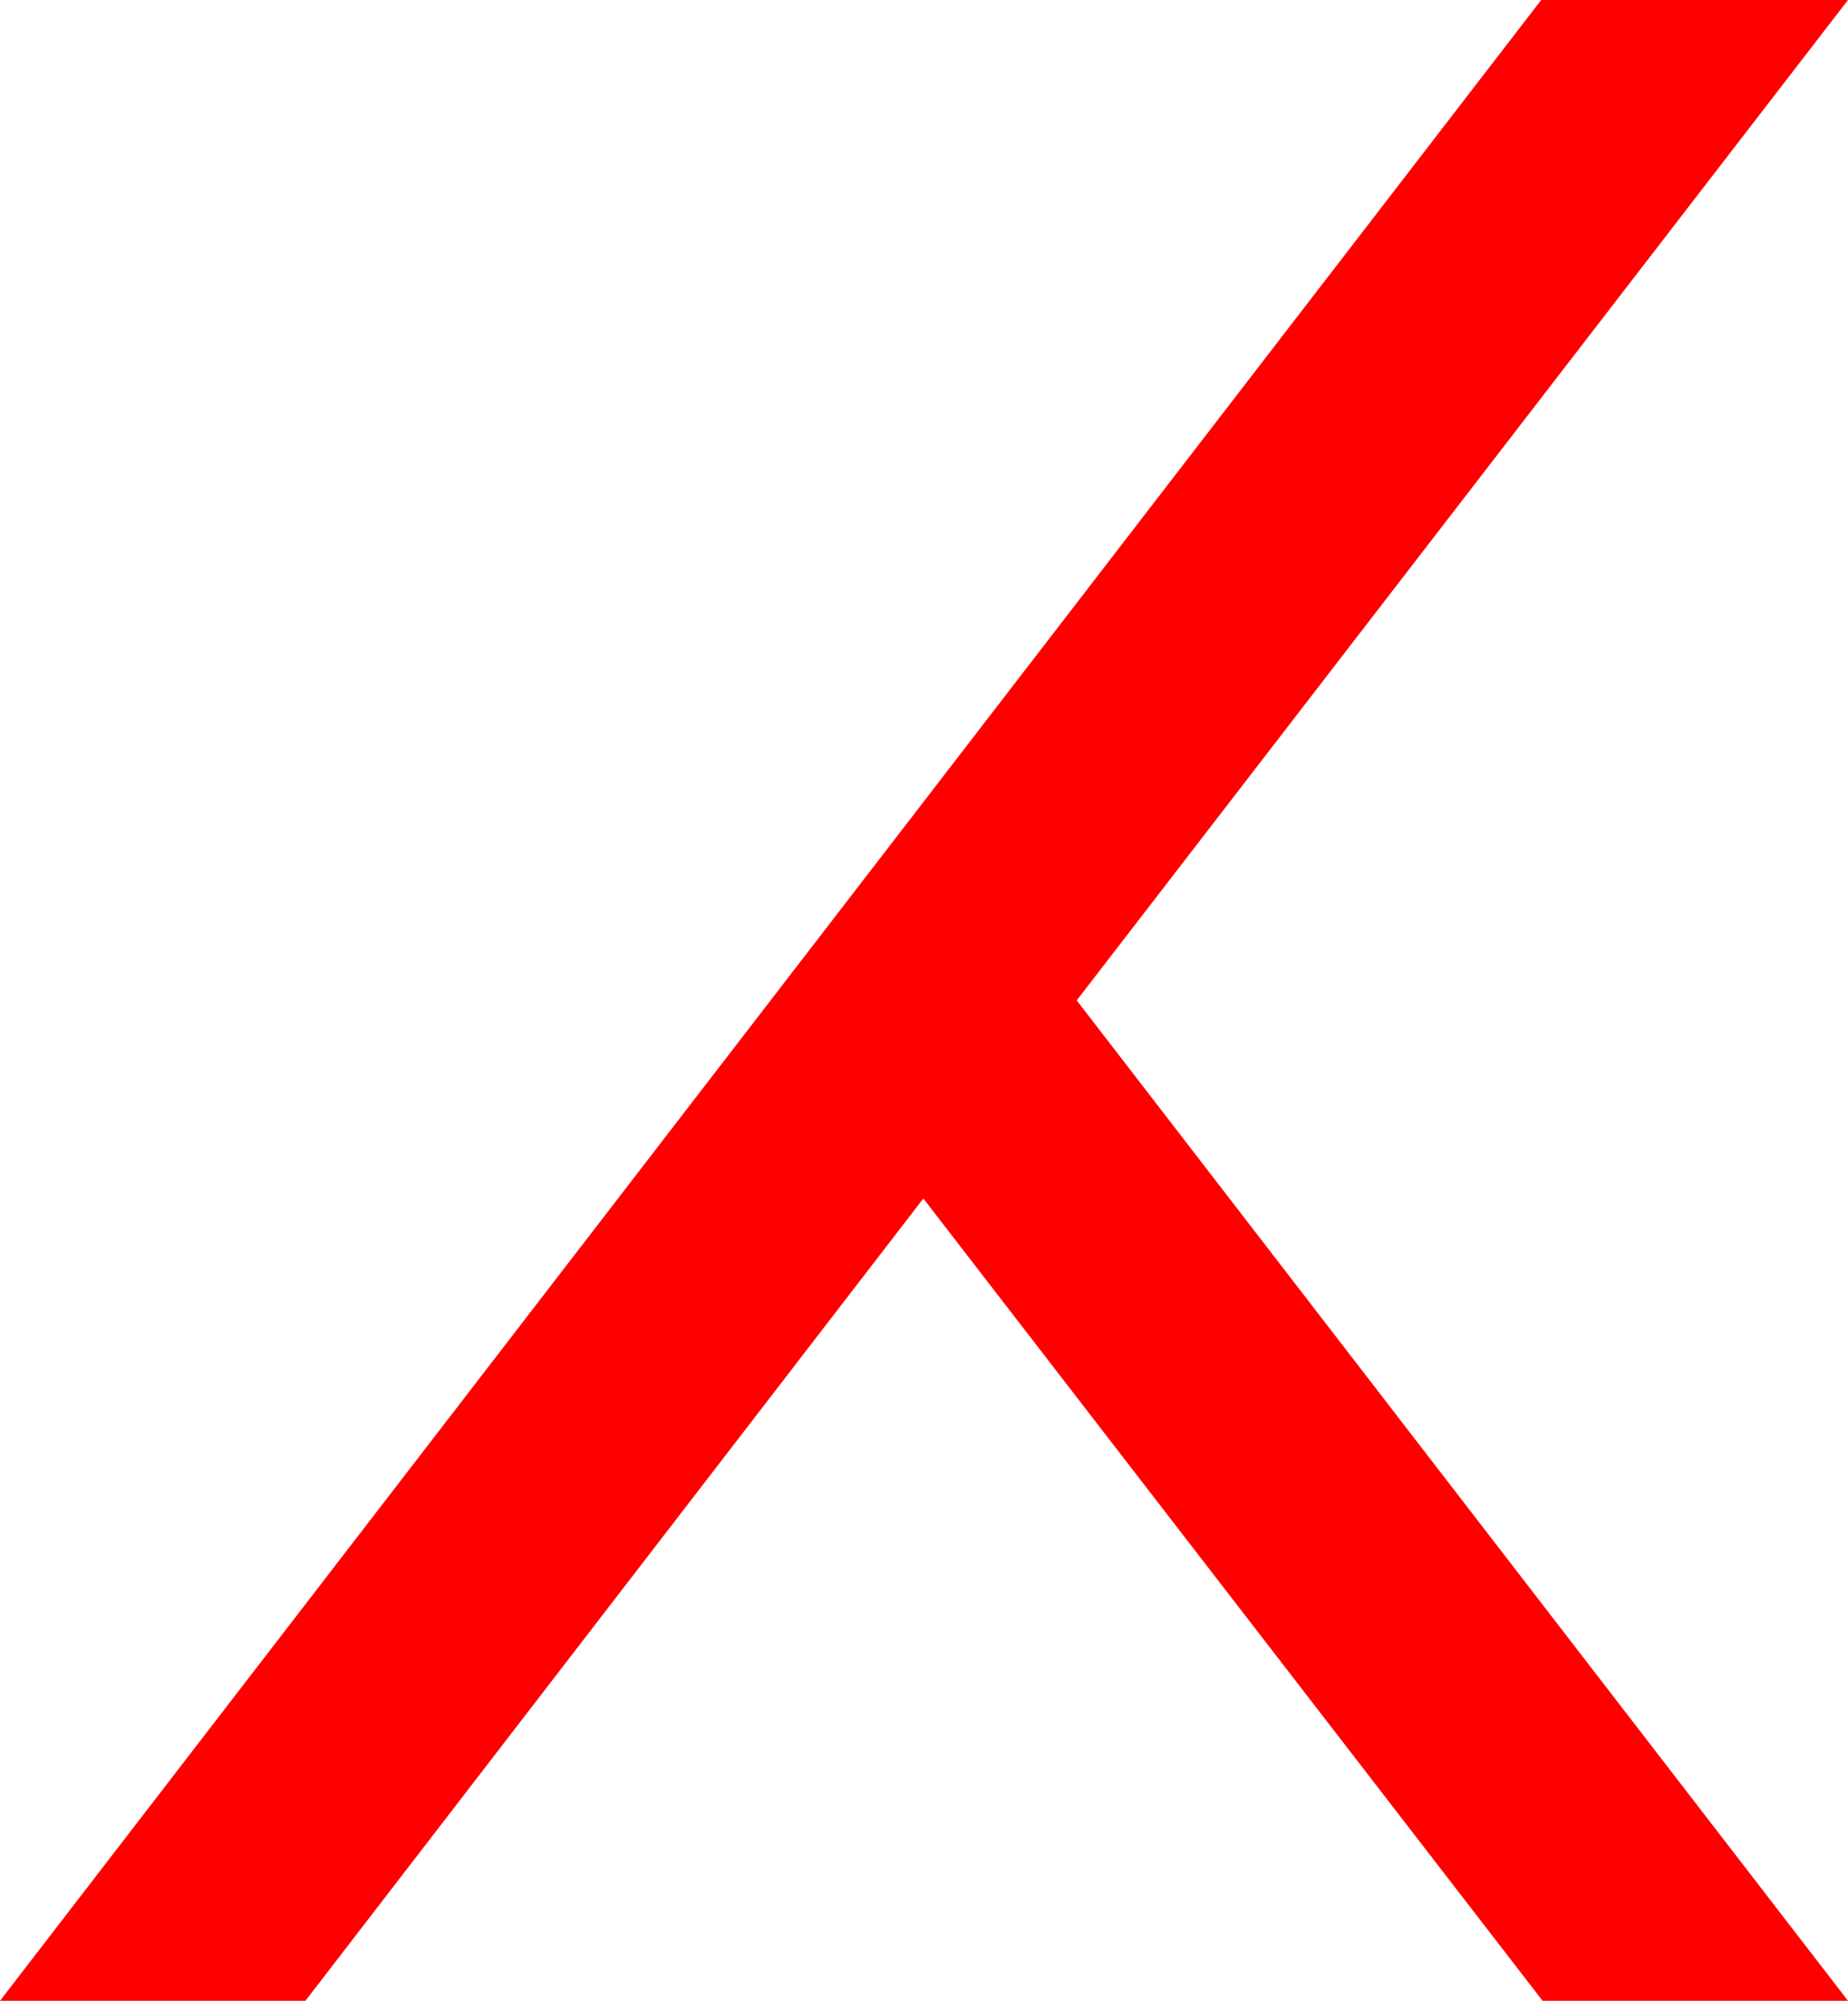 <?xml version="1.0" encoding="utf-8"?>
<!DOCTYPE svg PUBLIC "-//W3C//DTD SVG 1.1//EN" "http://www.w3.org/Graphics/SVG/1.1/DTD/svg11.dtd">
<svg width="38.818" height="42.012" xmlns="http://www.w3.org/2000/svg" xmlns:xlink="http://www.w3.org/1999/xlink" xmlns:xml="http://www.w3.org/XML/1998/namespace" version="1.1">
  <g>
    <g>
      <path style="fill:#FF0000;fill-opacity:1" d="M32.373,0L38.818,0 22.617,21.006 38.818,42.012 32.402,42.012 19.395,25.166 6.416,42.012 0,42.012 32.373,0z" />
    </g>
  </g>
</svg>
